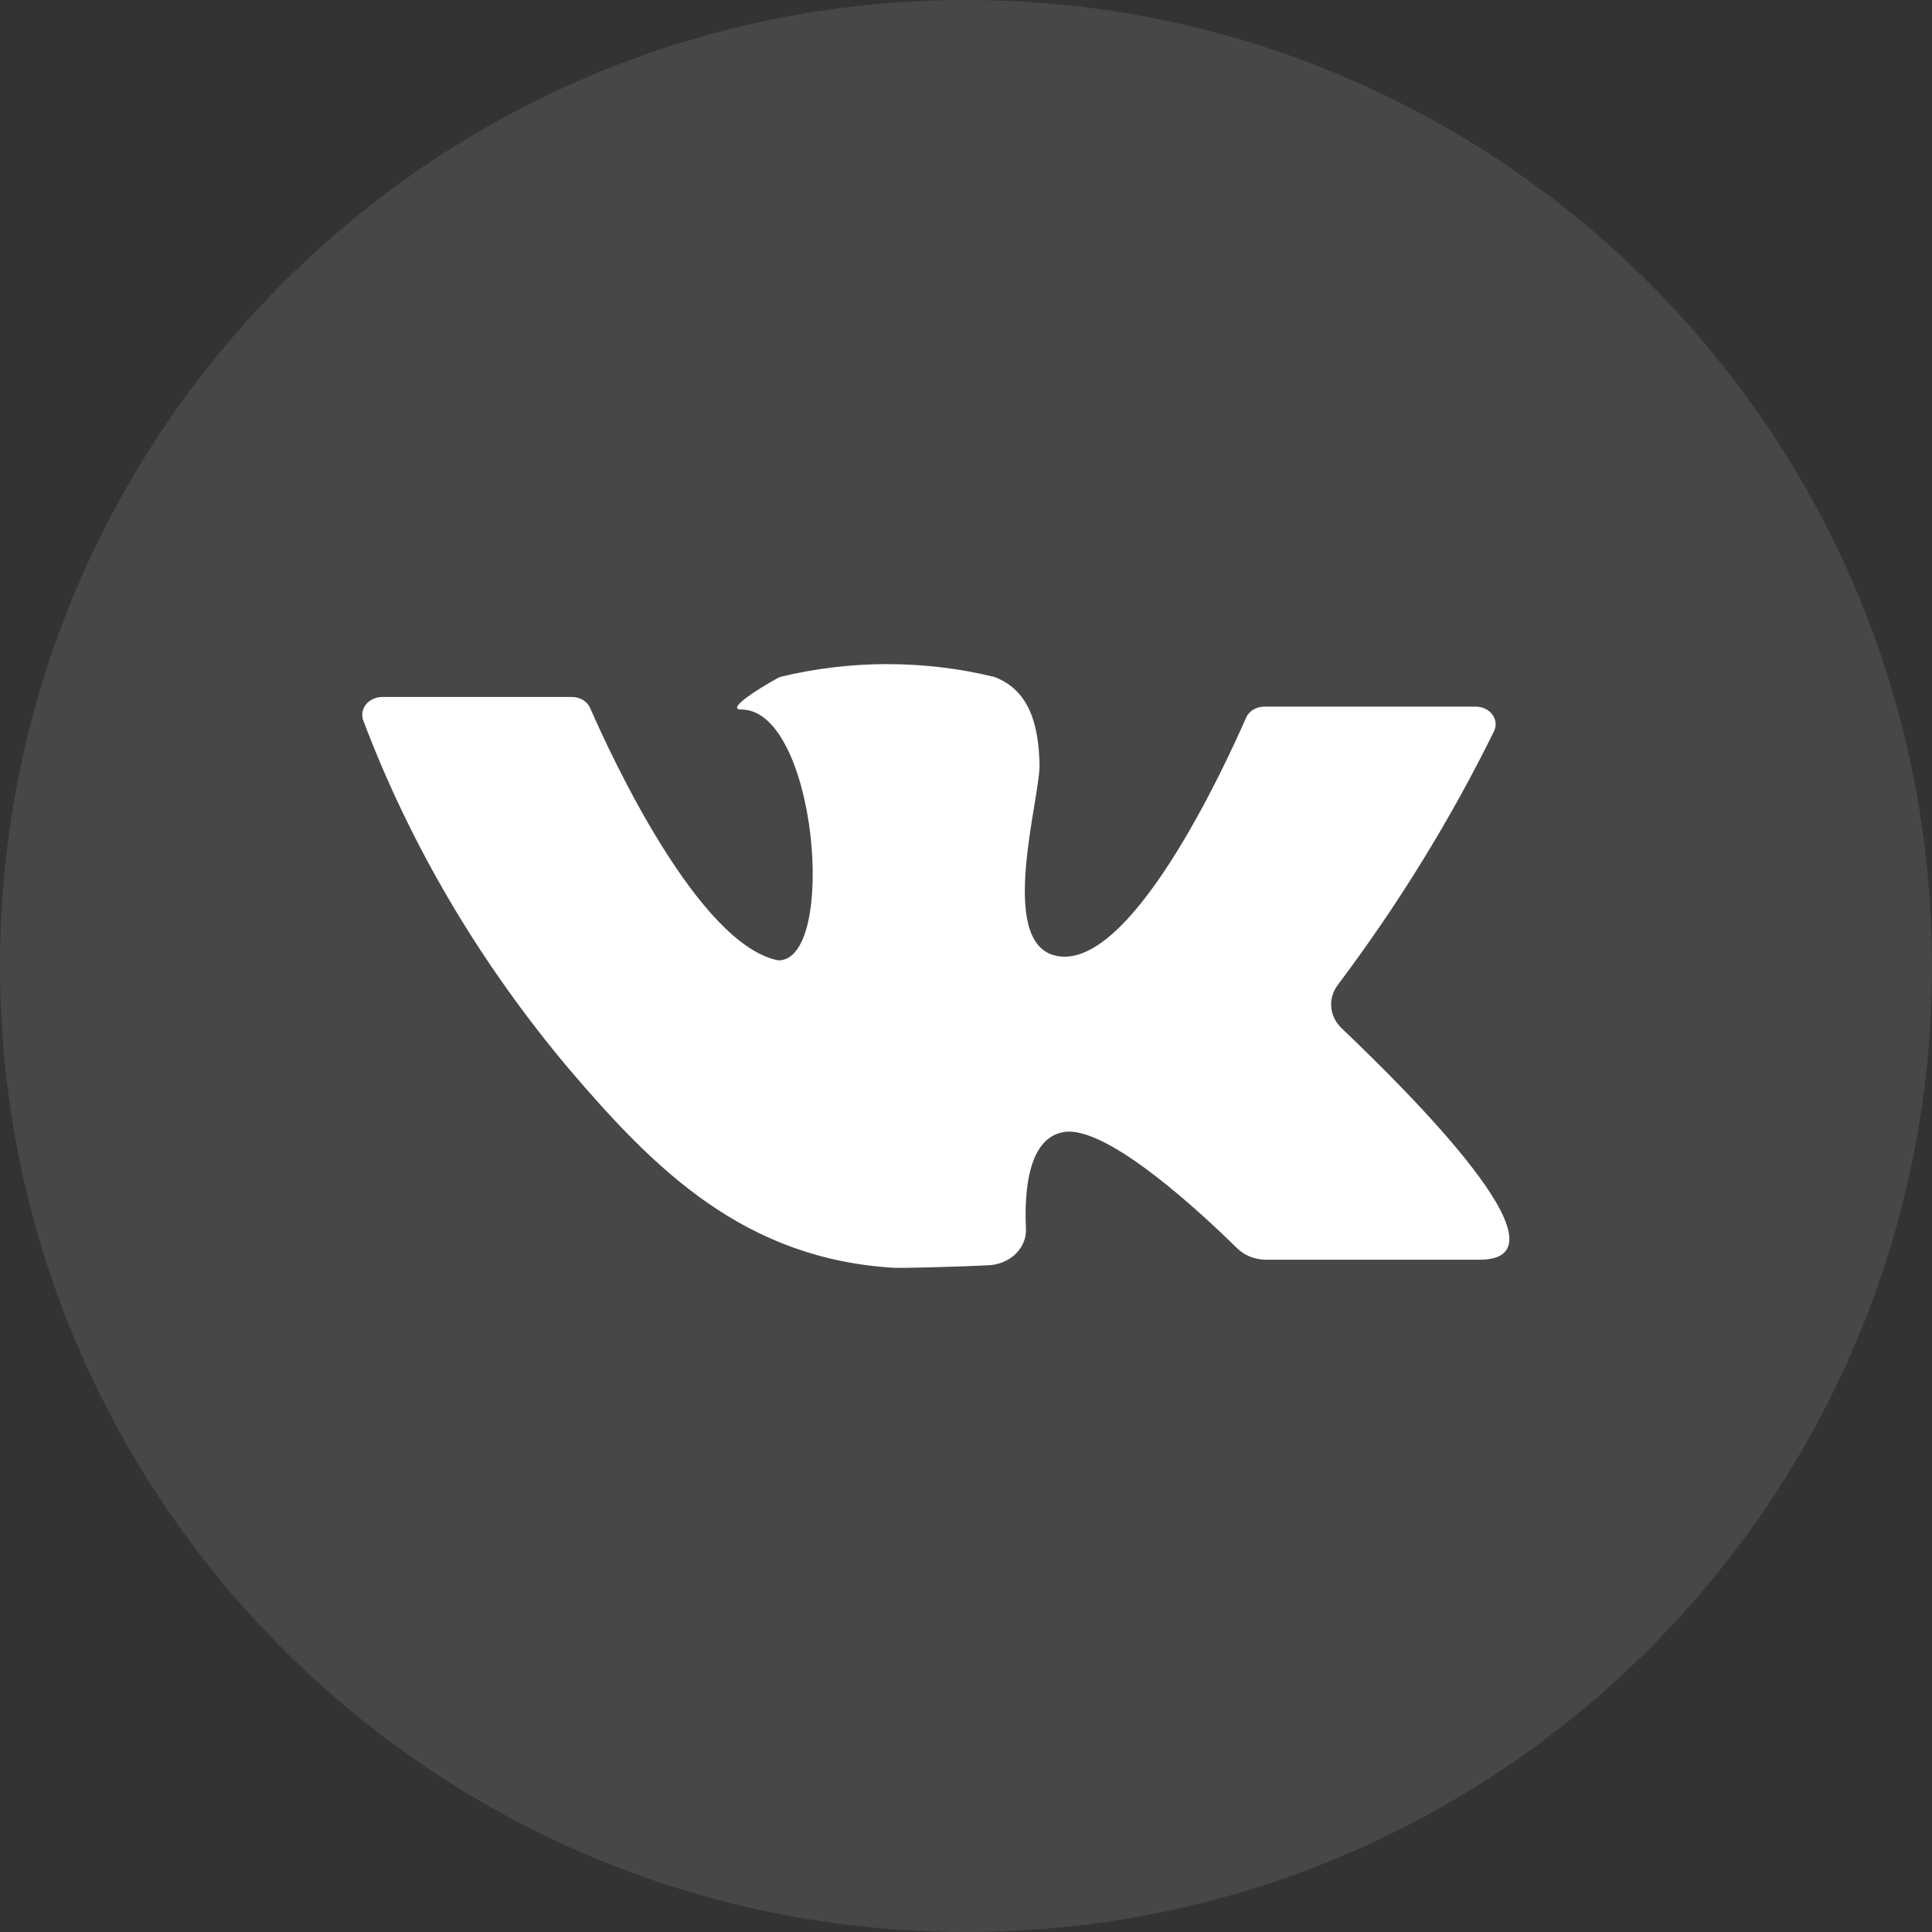 <svg width="32" height="32" viewBox="0 0 32 32" fill="none" xmlns="http://www.w3.org/2000/svg">
<rect x="0" y="0" width="32" height="32" fill="#333333" stroke="none"/>
<path opacity="0.1" fill-rule="evenodd" clip-rule="evenodd" d="M0 16C0 7.163 7.163 0 16 0C24.837 0 32 7.163 32 16C32 24.837 24.837 32 16 32C7.163 32 0 24.837 0 16Z" fill="white"/>
<path d="M6.327 11.544H9.473C9.539 11.544 9.603 11.562 9.657 11.595C9.711 11.628 9.753 11.675 9.776 11.73C10.124 12.528 11.57 15.652 12.893 15.907C13.876 15.907 13.528 11.752 12.279 11.752C11.951 11.752 12.861 11.234 12.922 11.212C14.083 10.929 15.308 10.929 16.469 11.212C17.096 11.446 17.202 12.098 17.218 12.652C17.235 13.206 16.522 15.568 17.46 15.823C18.689 16.159 20.27 12.729 20.639 11.887C20.663 11.833 20.704 11.786 20.759 11.754C20.813 11.721 20.877 11.704 20.942 11.704H24.444C24.498 11.704 24.551 11.716 24.599 11.739C24.647 11.761 24.687 11.794 24.717 11.834C24.747 11.874 24.766 11.921 24.771 11.968C24.776 12.016 24.768 12.065 24.747 12.109C24.026 13.574 23.161 14.979 22.162 16.308C22.077 16.418 22.038 16.55 22.05 16.683C22.061 16.816 22.125 16.941 22.228 17.037C23.276 18.036 26.144 20.865 24.505 20.865H20.97C20.879 20.865 20.789 20.848 20.705 20.814C20.622 20.781 20.548 20.732 20.487 20.671C19.938 20.132 18.341 18.63 17.62 18.75C17.022 18.849 16.965 19.753 16.993 20.343C17.002 20.496 16.944 20.645 16.831 20.76C16.717 20.874 16.558 20.945 16.387 20.956C15.76 20.988 14.904 21.003 14.826 21C12.328 20.857 10.849 19.374 9.436 17.719C7.956 15.964 6.801 14.01 6.016 11.931C6 11.886 5.996 11.84 6.004 11.794C6.012 11.748 6.032 11.705 6.062 11.667C6.092 11.63 6.132 11.599 6.178 11.578C6.224 11.556 6.276 11.545 6.327 11.544Z" fill="white"/>
</svg>
